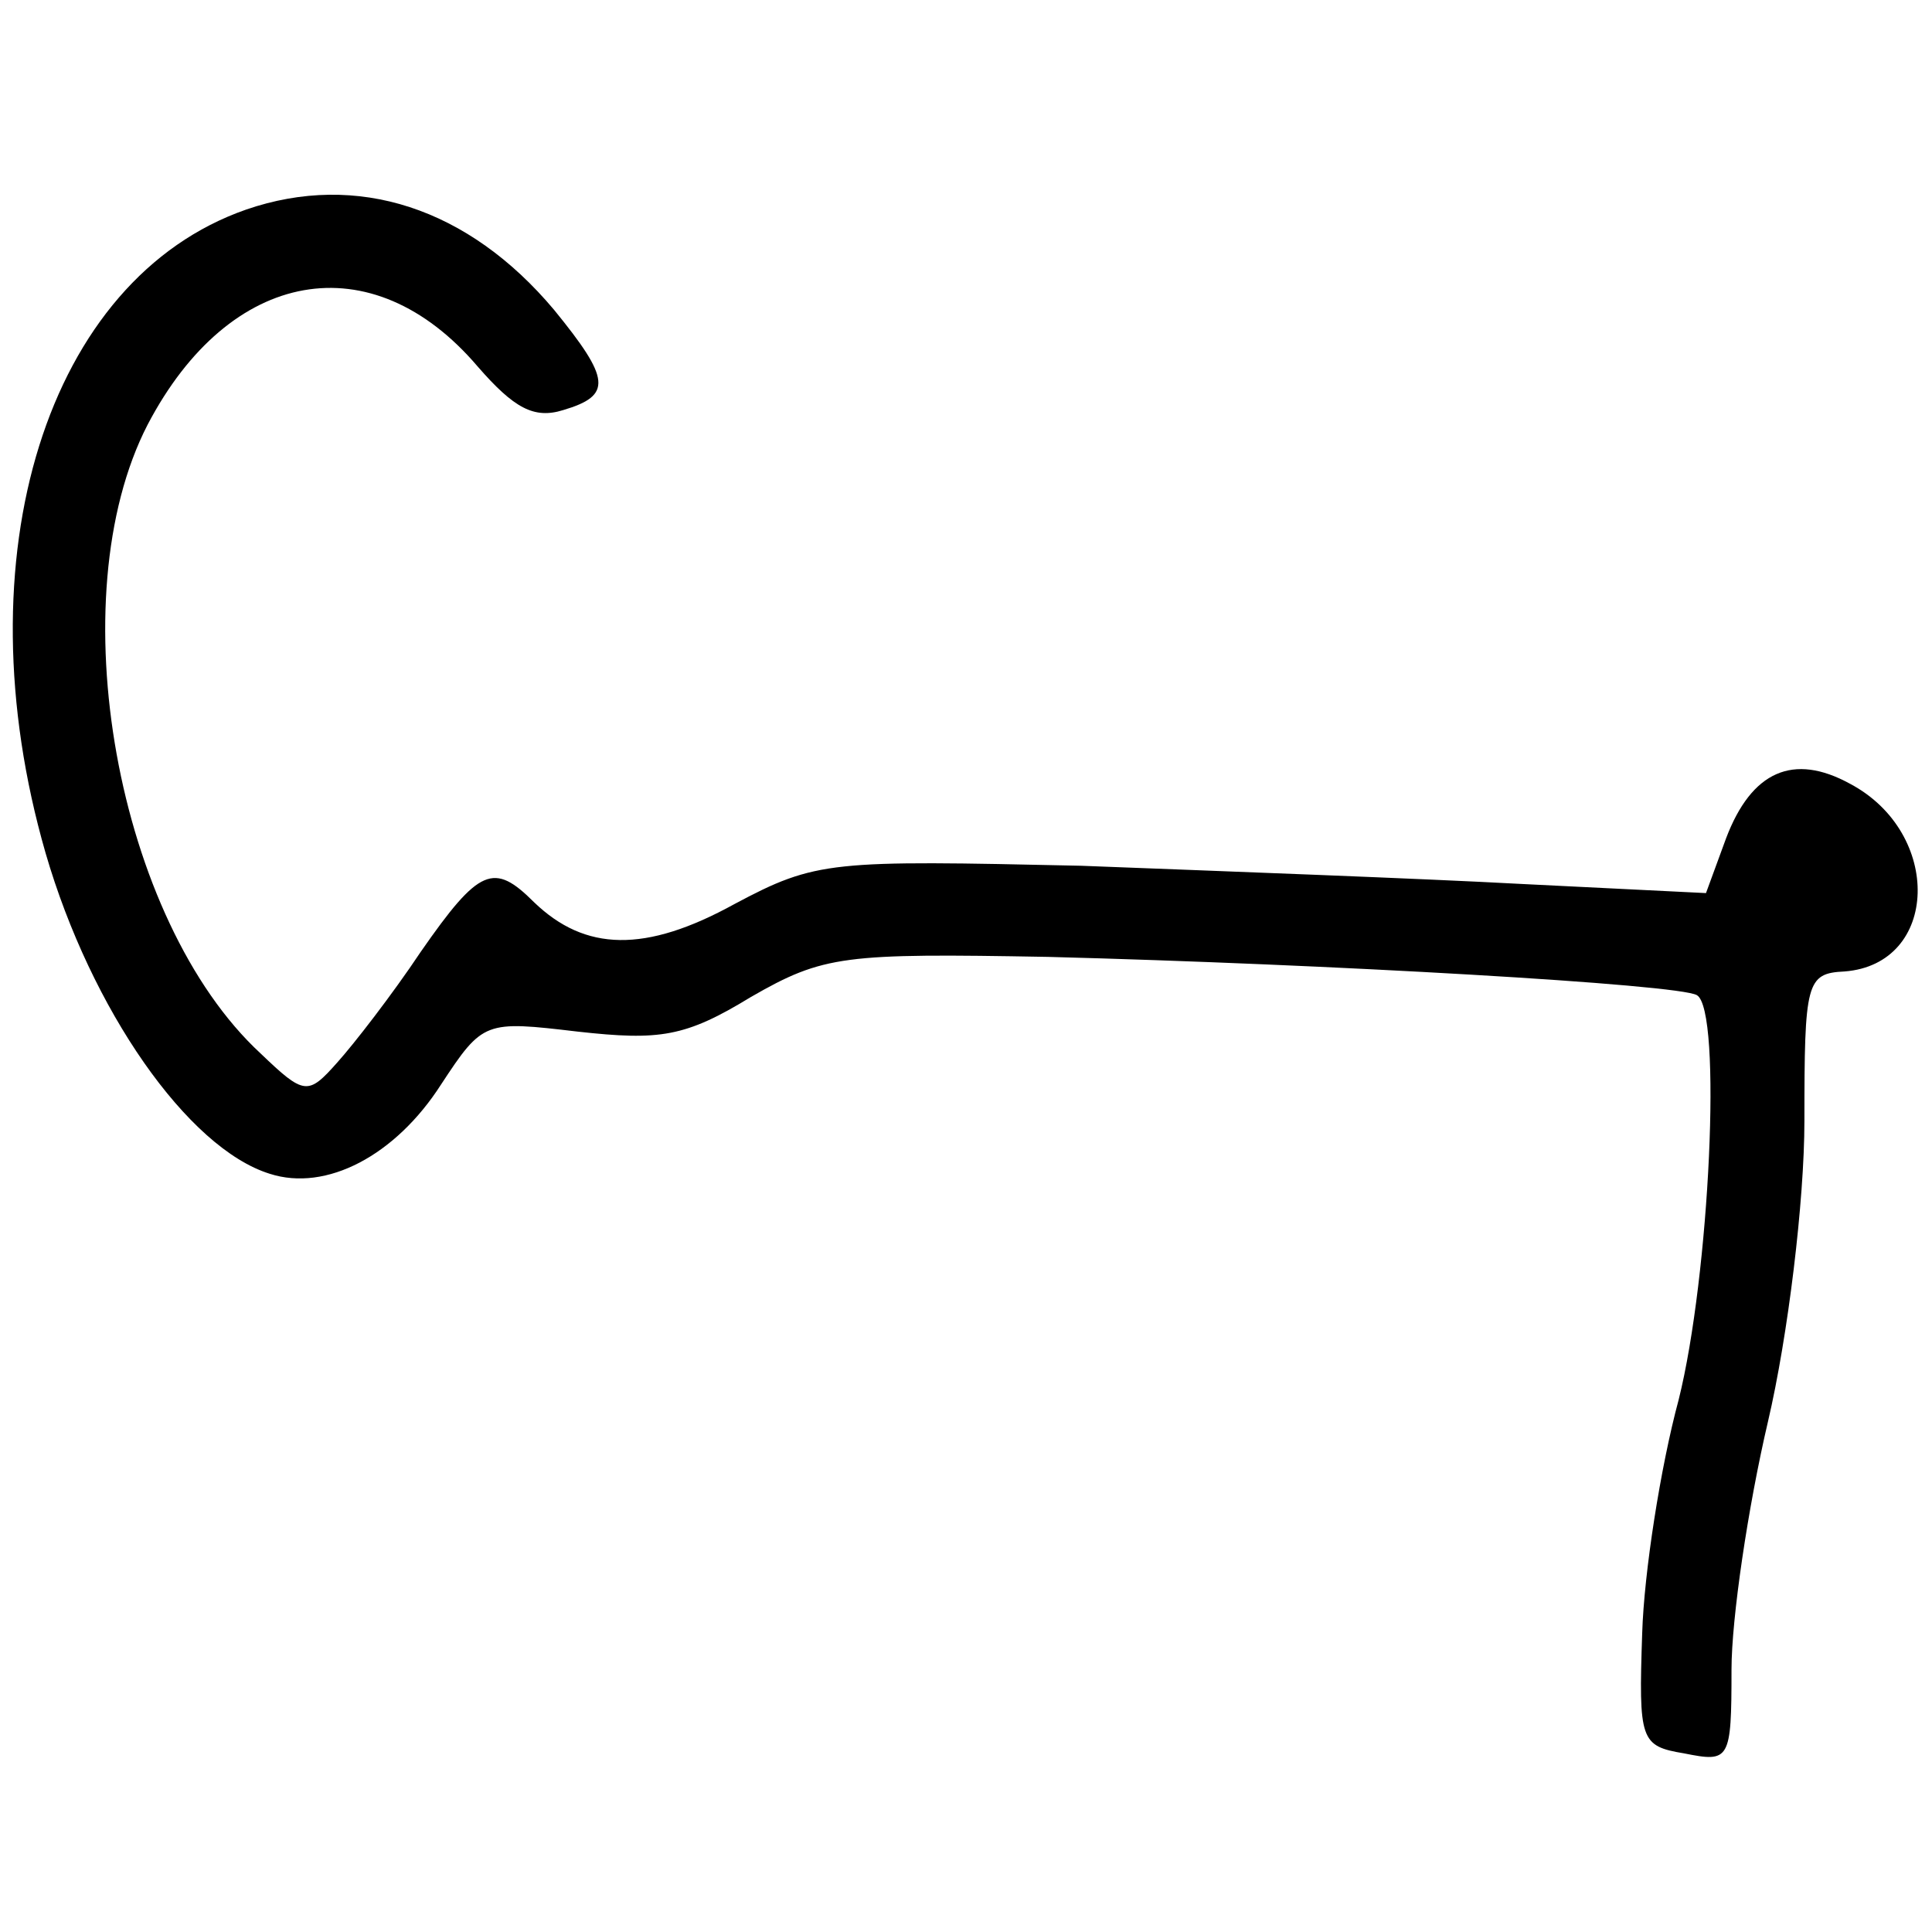 <?xml version="1.0" standalone="no"?>
<!DOCTYPE svg PUBLIC "-//W3C//DTD SVG 20010904//EN"
 "http://www.w3.org/TR/2001/REC-SVG-20010904/DTD/svg10.dtd">
<svg version="1.0" xmlns="http://www.w3.org/2000/svg"
 width="106pt" height="106pt" viewBox="0 0 106 106"
 preserveAspectRatio="xMidYMid meet">
<g transform="translate(0,106) scale(0.1,-0.1)"
fill="#000000" stroke="none">
<path d="M135 945 c-109 -38 -157 -190 -110 -353 25 -86 78 -162 123 -176 31
-10 69 10 94 49 23 35 24 35 75 29 45 -5 59 -3 95 19 40 23 51 24 163 22 154
-4 346 -15 356 -21 14 -8 7 -154 -10 -222 -10 -37 -19 -95 -20 -128 -2 -59 -1
-62 23 -66 25 -5 26 -4 26 46 0 28 9 89 20 136 11 47 20 121 20 165 0 76 1 81
22 82 52 4 54 76 3 103 -31 17 -54 7 -68 -30 l-11 -30 -101 5 c-55 3 -164 7
-242 10 -137 3 -145 3 -190 -21 -49 -27 -82 -26 -110 1 -22 22 -30 19 -62 -27
-16 -24 -37 -51 -46 -61 -16 -18 -18 -18 -42 5 -79 73 -111 250 -62 345 45 86
123 100 181 32 20 -23 31 -29 47 -24 27 8 26 17 -5 55 -47 56 -108 76 -169 55z"/>
</g>
</svg>
